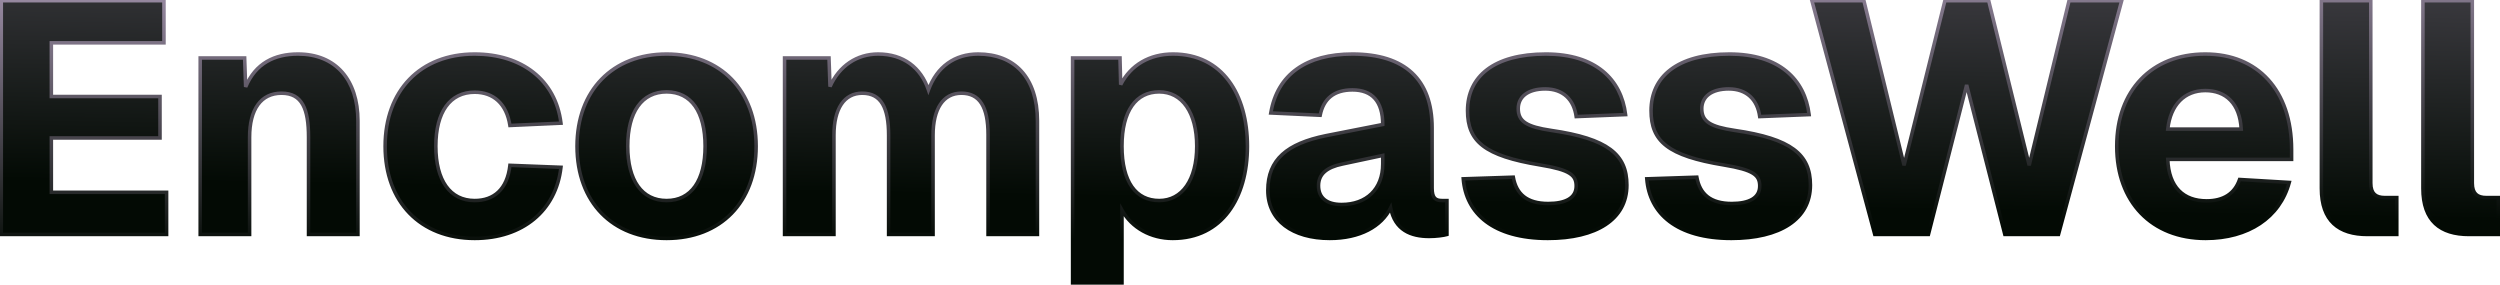 <svg width="1264" height="144" viewBox="0 0 1264 144" fill="none" xmlns="http://www.w3.org/2000/svg">
<mask id="path-1-outside-1_198_10" maskUnits="userSpaceOnUse" x="-1" y="-1.455" width="1266" height="146" fill="black">
<rect fill="white" x="-1" y="-1.455" width="1266" height="146"/>
<path d="M0.654 118.545V0.343H82.895V21.653H25.959V48.789H80.898V69.766H25.959V97.235H84.227V118.545H0.654ZM101.22 118.545V29.311H123.695L124.194 43.961C129.189 31.974 138.845 27.313 150.665 27.313C169.81 27.313 180.965 40.465 180.965 61.109V118.545H155.992V69.433C155.992 55.115 152.829 47.124 142.341 47.124C132.019 47.124 126.192 55.115 126.192 69.433V118.545H101.22ZM240.004 120.542C212.535 120.542 194.721 102.063 194.721 73.928C194.721 45.792 212.535 27.313 240.004 27.313C263.645 27.313 280.959 40.298 283.622 62.274L257.818 63.439C256.153 52.452 249.494 46.625 240.004 46.625C227.518 46.625 220.359 56.614 220.359 73.928C220.359 91.242 227.518 101.397 240.004 101.397C249.66 101.397 256.486 95.737 257.818 83.584L283.622 84.582C281.125 106.558 264.144 120.542 240.004 120.542ZM337.025 120.542C309.722 120.542 291.742 102.23 291.742 73.928C291.742 45.792 309.722 27.313 337.025 27.313C364.328 27.313 382.308 45.792 382.308 73.928C382.308 102.23 364.328 120.542 337.025 120.542ZM337.025 101.397C349.511 101.397 356.503 91.242 356.503 73.928C356.503 56.614 349.511 46.458 337.025 46.458C324.539 46.458 317.38 56.614 317.38 73.928C317.38 91.242 324.539 101.397 337.025 101.397ZM396.672 118.545V29.311H419.147L419.647 43.795C424.308 33.306 433.298 27.313 443.953 27.313C456.772 27.313 465.595 34.139 469.425 45.459C473.753 33.639 482.743 27.313 494.563 27.313C512.876 27.313 524.53 39.133 524.53 61.109V118.545H499.558V68.101C499.558 54.116 495.396 47.124 486.073 47.124C476.916 47.124 471.755 54.949 471.755 68.434V118.545H449.28V68.434C449.28 54.616 445.618 47.124 435.962 47.124C426.805 47.124 421.644 54.949 421.644 68.434V118.545H396.672ZM542.304 143.517V29.311H566.278L566.611 42.796C571.771 32.807 581.261 27.313 593.081 27.313C618.053 27.313 630.706 47.79 630.706 73.928C630.706 100.065 617.887 120.542 592.915 120.542C581.927 120.542 572.271 115.215 567.276 106.225V143.517H542.304ZM586.089 101.397C597.743 101.397 605.068 90.909 605.068 73.928C605.068 56.947 597.743 46.458 586.089 46.458C574.435 46.458 567.276 55.948 567.276 73.928C567.276 91.908 574.269 101.397 586.089 101.397ZM672.307 120.542C653.661 120.542 641.008 111.552 641.008 96.236C641.008 80.587 650.831 72.596 670.309 68.6L699.11 62.94C699.11 51.286 693.783 45.459 683.794 45.459C674.471 45.459 669.144 49.954 667.479 58.279L642.507 57.113C645.836 37.468 660.653 27.313 683.794 27.313C710.431 27.313 724.082 40.298 724.082 64.605V95.071C724.082 100.065 725.747 101.397 729.077 101.397H731.574V118.545C729.909 119.044 726.08 119.544 722.584 119.544C713.428 119.544 705.27 116.38 703.106 105.06C698.444 114.549 687.456 120.542 672.307 120.542ZM678.3 103.395C690.786 103.395 699.11 95.737 699.11 82.918V78.589L678.799 82.918C670.642 84.582 666.646 88.079 666.646 93.906C666.646 99.899 670.642 103.395 678.3 103.395ZM782.603 120.542C754.967 120.542 741.149 107.89 739.817 90.409L765.123 89.577C766.621 98.067 771.948 102.895 782.77 102.895C791.593 102.895 796.92 100.065 796.92 94.072C796.92 88.578 793.924 85.914 778.774 83.417C750.472 78.756 741.982 71.43 741.982 55.948C741.982 38.8 755.134 27.313 781.604 27.313C806.743 27.313 819.728 40.132 821.893 57.946L796.92 58.944C795.755 50.287 790.261 44.96 781.271 44.96C772.448 44.96 767.62 48.956 767.62 54.949C767.62 61.442 771.948 64.105 784.268 65.937C812.903 70.099 822.559 78.09 822.559 93.573C822.559 110.887 807.076 120.542 782.603 120.542ZM875.397 120.542C847.761 120.542 833.943 107.89 832.611 90.409L857.916 89.577C859.415 98.067 864.742 102.895 875.563 102.895C884.387 102.895 889.714 100.065 889.714 94.072C889.714 88.578 886.718 85.914 871.568 83.417C843.266 78.756 834.775 71.43 834.775 55.948C834.775 38.8 847.927 27.313 874.398 27.313C899.537 27.313 912.522 40.132 914.686 57.946L889.714 58.944C888.549 50.287 883.055 44.96 874.065 44.96C865.242 44.96 860.414 48.956 860.414 54.949C860.414 61.442 864.742 64.105 877.062 65.937C905.696 70.099 915.352 78.09 915.352 93.573C915.352 110.887 899.87 120.542 875.397 120.542ZM947.881 118.545L916.083 0.343H942.387L962.698 83.584L983.342 0.343H1005.48L1025.96 83.584L1046.11 0.343H1072.74L1040.78 118.545H1013.64L994.33 42.962L975.018 118.545H947.881ZM1115.17 120.542C1087.87 120.542 1070.22 102.063 1070.22 73.928C1070.22 45.792 1087.87 27.313 1115.01 27.313C1141.48 27.313 1158.63 45.626 1158.63 75.593V80.587H1096.03C1096.53 94.738 1104.02 101.564 1115.67 101.564C1124 101.564 1129.82 98.067 1132.32 90.742L1157.46 92.241C1152.63 110.054 1136.65 120.542 1115.17 120.542ZM1133.15 65.271C1132.49 52.285 1125.33 45.792 1115.01 45.792C1104.52 45.792 1097.36 52.951 1096.03 65.271H1133.15ZM1197 118.545C1182.51 118.545 1173.69 111.719 1173.69 95.237V0.343H1198.66V92.574C1198.66 97.901 1201.16 99.899 1205.82 99.899H1211.82V118.545H1197ZM1248.33 118.545C1233.85 118.545 1225.03 111.719 1225.03 95.237V0.343H1250V92.574C1250 97.901 1252.5 99.899 1257.16 99.899H1263.15V118.545H1248.33Z"/>
</mask>
<path d="M0.654 118.545V0.343H82.895V21.653H25.959V48.789H80.898V69.766H25.959V97.235H84.227V118.545H0.654ZM101.22 118.545V29.311H123.695L124.194 43.961C129.189 31.974 138.845 27.313 150.665 27.313C169.81 27.313 180.965 40.465 180.965 61.109V118.545H155.992V69.433C155.992 55.115 152.829 47.124 142.341 47.124C132.019 47.124 126.192 55.115 126.192 69.433V118.545H101.22ZM240.004 120.542C212.535 120.542 194.721 102.063 194.721 73.928C194.721 45.792 212.535 27.313 240.004 27.313C263.645 27.313 280.959 40.298 283.622 62.274L257.818 63.439C256.153 52.452 249.494 46.625 240.004 46.625C227.518 46.625 220.359 56.614 220.359 73.928C220.359 91.242 227.518 101.397 240.004 101.397C249.66 101.397 256.486 95.737 257.818 83.584L283.622 84.582C281.125 106.558 264.144 120.542 240.004 120.542ZM337.025 120.542C309.722 120.542 291.742 102.23 291.742 73.928C291.742 45.792 309.722 27.313 337.025 27.313C364.328 27.313 382.308 45.792 382.308 73.928C382.308 102.23 364.328 120.542 337.025 120.542ZM337.025 101.397C349.511 101.397 356.503 91.242 356.503 73.928C356.503 56.614 349.511 46.458 337.025 46.458C324.539 46.458 317.38 56.614 317.38 73.928C317.38 91.242 324.539 101.397 337.025 101.397ZM396.672 118.545V29.311H419.147L419.647 43.795C424.308 33.306 433.298 27.313 443.953 27.313C456.772 27.313 465.595 34.139 469.425 45.459C473.753 33.639 482.743 27.313 494.563 27.313C512.876 27.313 524.53 39.133 524.53 61.109V118.545H499.558V68.101C499.558 54.116 495.396 47.124 486.073 47.124C476.916 47.124 471.755 54.949 471.755 68.434V118.545H449.28V68.434C449.28 54.616 445.618 47.124 435.962 47.124C426.805 47.124 421.644 54.949 421.644 68.434V118.545H396.672ZM542.304 143.517V29.311H566.278L566.611 42.796C571.771 32.807 581.261 27.313 593.081 27.313C618.053 27.313 630.706 47.79 630.706 73.928C630.706 100.065 617.887 120.542 592.915 120.542C581.927 120.542 572.271 115.215 567.276 106.225V143.517H542.304ZM586.089 101.397C597.743 101.397 605.068 90.909 605.068 73.928C605.068 56.947 597.743 46.458 586.089 46.458C574.435 46.458 567.276 55.948 567.276 73.928C567.276 91.908 574.269 101.397 586.089 101.397ZM672.307 120.542C653.661 120.542 641.008 111.552 641.008 96.236C641.008 80.587 650.831 72.596 670.309 68.6L699.11 62.94C699.11 51.286 693.783 45.459 683.794 45.459C674.471 45.459 669.144 49.954 667.479 58.279L642.507 57.113C645.836 37.468 660.653 27.313 683.794 27.313C710.431 27.313 724.082 40.298 724.082 64.605V95.071C724.082 100.065 725.747 101.397 729.077 101.397H731.574V118.545C729.909 119.044 726.08 119.544 722.584 119.544C713.428 119.544 705.27 116.38 703.106 105.06C698.444 114.549 687.456 120.542 672.307 120.542ZM678.3 103.395C690.786 103.395 699.11 95.737 699.11 82.918V78.589L678.799 82.918C670.642 84.582 666.646 88.079 666.646 93.906C666.646 99.899 670.642 103.395 678.3 103.395ZM782.603 120.542C754.967 120.542 741.149 107.89 739.817 90.409L765.123 89.577C766.621 98.067 771.948 102.895 782.77 102.895C791.593 102.895 796.92 100.065 796.92 94.072C796.92 88.578 793.924 85.914 778.774 83.417C750.472 78.756 741.982 71.43 741.982 55.948C741.982 38.8 755.134 27.313 781.604 27.313C806.743 27.313 819.728 40.132 821.893 57.946L796.92 58.944C795.755 50.287 790.261 44.96 781.271 44.96C772.448 44.96 767.62 48.956 767.62 54.949C767.62 61.442 771.948 64.105 784.268 65.937C812.903 70.099 822.559 78.09 822.559 93.573C822.559 110.887 807.076 120.542 782.603 120.542ZM875.397 120.542C847.761 120.542 833.943 107.89 832.611 90.409L857.916 89.577C859.415 98.067 864.742 102.895 875.563 102.895C884.387 102.895 889.714 100.065 889.714 94.072C889.714 88.578 886.718 85.914 871.568 83.417C843.266 78.756 834.775 71.43 834.775 55.948C834.775 38.8 847.927 27.313 874.398 27.313C899.537 27.313 912.522 40.132 914.686 57.946L889.714 58.944C888.549 50.287 883.055 44.96 874.065 44.96C865.242 44.96 860.414 48.956 860.414 54.949C860.414 61.442 864.742 64.105 877.062 65.937C905.696 70.099 915.352 78.09 915.352 93.573C915.352 110.887 899.87 120.542 875.397 120.542ZM947.881 118.545L916.083 0.343H942.387L962.698 83.584L983.342 0.343H1005.48L1025.96 83.584L1046.11 0.343H1072.74L1040.78 118.545H1013.64L994.33 42.962L975.018 118.545H947.881ZM1115.17 120.542C1087.87 120.542 1070.22 102.063 1070.22 73.928C1070.22 45.792 1087.87 27.313 1115.01 27.313C1141.48 27.313 1158.63 45.626 1158.63 75.593V80.587H1096.03C1096.53 94.738 1104.02 101.564 1115.67 101.564C1124 101.564 1129.82 98.067 1132.32 90.742L1157.46 92.241C1152.63 110.054 1136.65 120.542 1115.17 120.542ZM1133.15 65.271C1132.49 52.285 1125.33 45.792 1115.01 45.792C1104.52 45.792 1097.36 52.951 1096.03 65.271H1133.15ZM1197 118.545C1182.51 118.545 1173.69 111.719 1173.69 95.237V0.343H1198.66V92.574C1198.66 97.901 1201.16 99.899 1205.82 99.899H1211.82V118.545H1197ZM1248.33 118.545C1233.85 118.545 1225.03 111.719 1225.03 95.237V0.343H1250V92.574C1250 97.901 1252.5 99.899 1257.16 99.899H1263.15V118.545H1248.33Z" fill="url(#paint0_linear_198_10)"/>
<path d="M0.654 118.545H-0.24V119.439H0.654V118.545ZM0.654 0.343V-0.551H-0.24V0.343H0.654ZM82.895 0.343H83.789V-0.551H82.895V0.343ZM82.895 21.653V22.547H83.789V21.653H82.895ZM25.959 21.653V20.759H25.065V21.653H25.959ZM25.959 48.789H25.065V49.683H25.959V48.789ZM80.898 48.789H81.792V47.895H80.898V48.789ZM80.898 69.766V70.66H81.792V69.766H80.898ZM25.959 69.766V68.872H25.065V69.766H25.959ZM25.959 97.235H25.065V98.129H25.959V97.235ZM84.227 97.235H85.121V96.341H84.227V97.235ZM84.227 118.545V119.439H85.121V118.545H84.227ZM1.548 118.545V0.343H-0.24V118.545H1.548ZM0.654 1.237H82.895V-0.551H0.654V1.237ZM82.001 0.343V21.653H83.789V0.343H82.001ZM82.895 20.759H25.959V22.547H82.895V20.759ZM25.065 21.653V48.789H26.853V21.653H25.065ZM25.959 49.683H80.898V47.895H25.959V49.683ZM80.004 48.789V69.766H81.792V48.789H80.004ZM80.898 68.872H25.959V70.66H80.898V68.872ZM25.065 69.766V97.235H26.853V69.766H25.065ZM25.959 98.129H84.227V96.341H25.959V98.129ZM83.333 97.235V118.545H85.121V97.235H83.333ZM84.227 117.651H0.654V119.439H84.227V117.651ZM101.22 118.545H100.326V119.439H101.22V118.545ZM101.22 29.311V28.417H100.326V29.311H101.22ZM123.695 29.311L124.588 29.28L124.559 28.417H123.695V29.311ZM124.194 43.961L123.301 43.992L125.02 44.305L124.194 43.961ZM180.965 118.545V119.439H181.858V118.545H180.965ZM155.992 118.545H155.098V119.439H155.992V118.545ZM126.192 118.545V119.439H127.086V118.545H126.192ZM102.114 118.545V29.311H100.326V118.545H102.114ZM101.22 30.205H123.695V28.417H101.22V30.205ZM122.802 29.341L123.301 43.992L125.088 43.931L124.588 29.28L122.802 29.341ZM125.02 44.305C127.45 38.472 130.991 34.468 135.324 31.912C139.668 29.35 144.869 28.207 150.665 28.207V26.419C144.641 26.419 139.104 27.607 134.416 30.372C129.718 33.143 125.933 37.463 123.369 43.617L125.02 44.305ZM150.665 28.207C160.021 28.207 167.337 31.413 172.324 37.061C177.324 42.724 180.071 50.941 180.071 61.109H181.858C181.858 50.633 179.028 41.952 173.664 35.878C168.288 29.789 160.454 26.419 150.665 26.419V28.207ZM180.071 61.109V118.545H181.858V61.109H180.071ZM180.965 117.651H155.992V119.439H180.965V117.651ZM156.886 118.545V69.433H155.098V118.545H156.886ZM156.886 69.433C156.886 62.249 156.101 56.474 153.881 52.476C152.76 50.455 151.267 48.877 149.329 47.813C147.396 46.752 145.076 46.23 142.341 46.23V48.018C144.85 48.018 146.858 48.496 148.468 49.38C150.073 50.261 151.338 51.577 152.318 53.343C154.303 56.919 155.098 62.299 155.098 69.433H156.886ZM142.341 46.23C136.919 46.23 132.602 48.346 129.672 52.385C126.773 56.382 125.298 62.172 125.298 69.433H127.086C127.086 62.376 128.525 57.011 131.12 53.434C133.684 49.898 137.441 48.018 142.341 48.018V46.23ZM125.298 69.433V118.545H127.086V69.433H125.298ZM126.192 117.651H101.22V119.439H126.192V117.651ZM283.622 62.274L283.663 63.167L284.626 63.123L284.51 62.166L283.622 62.274ZM257.818 63.439L256.934 63.573L257.054 64.369L257.858 64.332L257.818 63.439ZM257.818 83.584L257.852 82.69L257.02 82.658L256.929 83.486L257.818 83.584ZM283.622 84.582L284.511 84.683L284.619 83.727L283.657 83.689L283.622 84.582ZM240.004 119.649C226.476 119.649 215.399 115.103 207.704 107.164C200.005 99.222 195.615 87.805 195.615 73.928H193.827C193.827 88.186 198.344 100.077 206.42 108.408C214.498 116.742 226.063 121.436 240.004 121.436V119.649ZM195.615 73.928C195.615 60.05 200.005 48.634 207.704 40.692C215.399 32.752 226.476 28.207 240.004 28.207V26.419C226.063 26.419 214.498 31.113 206.42 39.447C198.344 47.779 193.827 59.67 193.827 73.928H195.615ZM240.004 28.207C251.664 28.207 261.696 31.408 269.127 37.255C276.548 43.094 281.43 51.616 282.735 62.382L284.51 62.166C283.151 50.957 278.045 41.998 270.232 35.85C262.43 29.71 251.985 26.419 240.004 26.419V28.207ZM283.582 61.381L257.777 62.546L257.858 64.332L283.663 63.167L283.582 61.381ZM258.702 63.306C257.847 57.662 255.694 53.255 252.452 50.255C249.204 47.251 244.939 45.731 240.004 45.731V47.519C244.559 47.519 248.368 48.913 251.238 51.568C254.115 54.229 256.124 58.229 256.934 63.573L258.702 63.306ZM240.004 45.731C233.49 45.731 228.302 48.353 224.774 53.262C221.274 58.131 219.466 65.166 219.466 73.928H221.253C221.253 65.376 223.024 58.759 226.225 54.305C229.398 49.891 234.032 47.519 240.004 47.519V45.731ZM219.466 73.928C219.466 82.69 221.274 89.765 224.772 94.674C228.297 99.622 233.485 102.291 240.004 102.291V100.503C234.038 100.503 229.403 98.094 226.228 93.636C223.024 89.139 221.253 82.48 221.253 73.928H219.466ZM240.004 102.291C245.011 102.291 249.37 100.819 252.649 97.695C255.923 94.576 258.025 89.903 258.706 83.681L256.929 83.486C256.279 89.417 254.302 93.651 251.416 96.401C248.536 99.145 244.653 100.503 240.004 100.503V102.291ZM257.783 84.477L283.588 85.476L283.657 83.689L257.852 82.69L257.783 84.477ZM282.734 84.482C281.51 95.255 276.745 104.028 269.361 110.113C261.971 116.204 251.902 119.649 240.004 119.649V121.436C252.247 121.436 262.738 117.889 270.498 111.493C278.263 105.093 283.238 95.886 284.511 84.683L282.734 84.482ZM337.025 119.649C323.579 119.649 312.502 115.144 304.785 107.224C297.067 99.303 292.636 87.887 292.636 73.928H290.848C290.848 88.27 295.407 100.162 303.505 108.472C311.604 116.785 323.168 121.436 337.025 121.436V119.649ZM292.636 73.928C292.636 60.053 297.066 48.636 304.786 40.693C312.504 32.752 323.582 28.207 337.025 28.207V26.419C323.166 26.419 311.602 31.114 303.504 39.447C295.408 47.777 290.848 59.667 290.848 73.928H292.636ZM337.025 28.207C350.469 28.207 361.547 32.752 369.264 40.693C376.984 48.636 381.414 60.053 381.414 73.928H383.202C383.202 59.667 378.642 47.777 370.546 39.447C362.448 31.114 350.884 26.419 337.025 26.419V28.207ZM381.414 73.928C381.414 87.887 376.983 99.303 369.265 107.224C361.549 115.144 350.471 119.649 337.025 119.649V121.436C350.882 121.436 362.446 116.785 370.545 108.472C378.643 100.162 383.202 88.27 383.202 73.928H381.414ZM337.025 102.291C343.546 102.291 348.694 99.621 352.178 94.669C355.632 89.76 357.397 82.686 357.397 73.928H355.609C355.609 82.483 353.879 89.144 350.715 93.641C347.581 98.096 342.99 100.503 337.025 100.503V102.291ZM357.397 73.928C357.397 65.169 355.632 58.096 352.178 53.186C348.694 48.234 343.546 45.564 337.025 45.564V47.352C342.99 47.352 347.581 49.76 350.715 54.215C353.879 58.711 355.609 65.372 355.609 73.928H357.397ZM337.025 45.564C330.505 45.564 325.318 48.233 321.792 53.182C318.295 58.091 316.486 65.165 316.486 73.928H318.274C318.274 65.376 320.045 58.716 323.249 54.219C326.424 49.761 331.059 47.352 337.025 47.352V45.564ZM316.486 73.928C316.486 82.69 318.295 89.765 321.792 94.674C325.318 99.622 330.505 102.291 337.025 102.291V100.503C331.059 100.503 326.424 98.094 323.249 93.636C320.045 89.139 318.274 82.48 318.274 73.928H316.486ZM396.672 118.545H395.778V119.439H396.672V118.545ZM396.672 29.311V28.417H395.778V29.311H396.672ZM419.147 29.311L420.041 29.28L420.011 28.417H419.147V29.311ZM419.647 43.795L418.753 43.825L420.464 44.158L419.647 43.795ZM469.425 45.459L468.578 45.746L469.391 48.151L470.264 45.767L469.425 45.459ZM524.53 118.545V119.439H525.424V118.545H524.53ZM499.558 118.545H498.664V119.439H499.558V118.545ZM471.755 118.545V119.439H472.649V118.545H471.755ZM449.28 118.545H448.386V119.439H449.28V118.545ZM421.644 118.545V119.439H422.538V118.545H421.644ZM397.566 118.545V29.311H395.778V118.545H397.566ZM396.672 30.205H419.147V28.417H396.672V30.205ZM418.254 29.341L418.753 43.825L420.54 43.764L420.041 29.28L418.254 29.341ZM420.464 44.158C424.992 33.969 433.676 28.207 443.953 28.207V26.419C432.92 26.419 423.625 32.643 418.83 43.431L420.464 44.158ZM443.953 28.207C450.199 28.207 455.419 29.867 459.534 32.864C463.65 35.861 466.713 40.234 468.578 45.746L470.271 45.173C468.307 39.364 465.044 34.664 460.586 31.418C456.127 28.171 450.526 26.419 443.953 26.419V28.207ZM470.264 45.767C472.376 39.998 475.607 35.619 479.705 32.68C483.802 29.742 488.818 28.207 494.563 28.207V26.419C488.489 26.419 483.099 28.047 478.664 31.227C474.23 34.406 470.801 39.1 468.585 45.152L470.264 45.767ZM494.563 28.207C503.521 28.207 510.753 31.092 515.754 36.572C520.764 42.064 523.636 50.272 523.636 61.109H525.424C525.424 49.97 522.469 41.28 517.074 35.367C511.67 29.444 503.918 26.419 494.563 26.419V28.207ZM523.636 61.109V118.545H525.424V61.109H523.636ZM524.53 117.651H499.558V119.439H524.53V117.651ZM500.452 118.545V68.101H498.664V118.545H500.452ZM500.452 68.101C500.452 61.052 499.409 55.602 497.067 51.891C494.677 48.103 491 46.23 486.073 46.23V48.018C490.468 48.018 493.534 49.642 495.555 52.845C497.626 56.127 498.664 61.165 498.664 68.101H500.452ZM486.073 46.23C481.197 46.23 477.339 48.334 474.737 52.225C472.166 56.071 470.861 61.597 470.861 68.434H472.649C472.649 61.785 473.925 56.657 476.223 53.219C478.492 49.827 481.792 48.018 486.073 48.018V46.23ZM470.861 68.434V118.545H472.649V68.434H470.861ZM471.755 117.651H449.28V119.439H471.755V117.651ZM450.174 118.545V68.434H448.386V118.545H450.174ZM450.174 68.434C450.174 61.481 449.259 55.955 447.012 52.143C445.878 50.22 444.402 48.729 442.541 47.724C440.684 46.722 438.492 46.23 435.962 46.23V48.018C438.26 48.018 440.147 48.463 441.692 49.297C443.233 50.129 444.483 51.374 445.472 53.051C447.47 56.44 448.386 61.569 448.386 68.434H450.174ZM435.962 46.23C431.086 46.23 427.228 48.334 424.626 52.225C422.055 56.071 420.75 61.597 420.75 68.434H422.538C422.538 61.785 423.814 56.657 426.113 53.219C428.381 49.827 431.681 48.018 435.962 48.018V46.23ZM420.75 68.434V118.545H422.538V68.434H420.75ZM421.644 117.651H396.672V119.439H421.644V117.651ZM542.304 143.517H541.41V144.411H542.304V143.517ZM542.304 29.311V28.417H541.41V29.311H542.304ZM566.278 29.311L567.171 29.289L567.15 28.417H566.278V29.311ZM566.611 42.796L565.717 42.818L567.405 43.206L566.611 42.796ZM567.276 106.225L568.058 105.791L566.383 102.775V106.225H567.276ZM567.276 143.517V144.411H568.17V143.517H567.276ZM543.198 143.517V29.311H541.41V143.517H543.198ZM542.304 30.205H566.278V28.417H542.304V30.205ZM565.384 29.333L565.717 42.818L567.504 42.774L567.171 29.289L565.384 29.333ZM567.405 43.206C572.4 33.537 581.568 28.207 593.081 28.207V26.419C580.953 26.419 571.143 32.076 565.816 42.385L567.405 43.206ZM593.081 28.207C605.291 28.207 614.43 33.198 620.543 41.355C626.679 49.543 629.812 60.989 629.812 73.928H631.6C631.6 60.729 628.407 48.868 621.973 40.283C615.517 31.667 605.844 26.419 593.081 26.419V28.207ZM629.812 73.928C629.812 86.864 626.638 98.31 620.461 106.498C614.307 114.657 605.125 119.649 592.915 119.649V121.436C605.677 121.436 615.39 116.189 621.888 107.575C628.364 98.99 631.6 87.129 631.6 73.928H629.812ZM592.915 119.649C582.218 119.649 572.879 114.469 568.058 105.791L566.495 106.659C571.663 115.961 581.636 121.436 592.915 121.436V119.649ZM566.383 106.225V143.517H568.17V106.225H566.383ZM567.276 142.623H542.304V144.411H567.276V142.623ZM586.089 102.291C592.223 102.291 597.236 99.514 600.683 94.54C604.108 89.597 605.962 82.532 605.962 73.928H604.174C604.174 82.305 602.365 88.974 599.214 93.521C596.085 98.036 591.609 100.503 586.089 100.503V102.291ZM605.962 73.928C605.962 65.324 604.108 58.258 600.683 53.316C597.236 48.342 592.223 45.564 586.089 45.564V47.352C591.609 47.352 596.085 49.819 599.214 54.334C602.365 58.882 604.174 65.551 604.174 73.928H605.962ZM586.089 45.564C579.985 45.564 575.003 48.068 571.581 52.937C568.189 57.764 566.383 64.838 566.383 73.928H568.17C568.17 65.037 569.943 58.377 573.044 53.965C576.115 49.594 580.539 47.352 586.089 47.352V45.564ZM566.383 73.928C566.383 83.013 568.146 90.088 571.517 94.917C574.92 99.79 579.904 102.291 586.089 102.291V100.503C580.453 100.503 576.032 98.259 572.983 93.893C569.903 89.482 568.17 82.822 568.17 73.928H566.383ZM670.309 68.6L670.137 67.723L670.129 67.725L670.309 68.6ZM699.11 62.94L699.283 63.817L700.004 63.675V62.94H699.11ZM667.479 58.279L667.437 59.171L668.205 59.207L668.355 58.454L667.479 58.279ZM642.507 57.113L641.625 56.964L641.456 57.959L642.465 58.006L642.507 57.113ZM731.574 101.397H732.468V100.503H731.574V101.397ZM731.574 118.545L731.831 119.401L732.468 119.21V118.545H731.574ZM703.106 105.06L703.984 104.892L703.482 102.267L702.303 104.666L703.106 105.06ZM699.11 78.589H700.004V77.485L698.924 77.715L699.11 78.589ZM678.799 82.918L678.978 83.794L678.986 83.792L678.799 82.918ZM672.307 119.649C663.115 119.649 655.5 117.431 650.205 113.42C644.938 109.43 641.902 103.619 641.902 96.236H640.114C640.114 104.17 643.405 110.512 649.125 114.845C654.819 119.159 662.852 121.436 672.307 121.436V119.649ZM641.902 96.236C641.902 88.623 644.279 82.968 648.956 78.709C653.673 74.414 660.814 71.461 670.489 69.476L670.129 67.725C660.326 69.736 652.816 72.776 647.752 77.387C642.648 82.035 640.114 88.2 640.114 96.236H641.902ZM670.481 69.477L699.283 63.817L698.938 62.063L670.137 67.723L670.481 69.477ZM700.004 62.94C700.004 56.994 698.647 52.375 695.867 49.237C693.07 46.079 688.964 44.566 683.794 44.566V46.353C688.613 46.353 692.165 47.753 694.529 50.422C696.91 53.111 698.216 57.233 698.216 62.94H700.004ZM683.794 44.566C678.991 44.566 675.112 45.725 672.206 48.049C669.297 50.377 667.465 53.79 666.602 58.103L668.355 58.454C669.158 54.443 670.821 51.447 673.323 49.445C675.828 47.442 679.274 46.353 683.794 46.353V44.566ZM667.52 57.386L642.548 56.22L642.465 58.006L667.437 59.171L667.52 57.386ZM643.388 57.263C645.018 47.645 649.441 40.416 656.24 35.574C663.056 30.72 672.346 28.207 683.794 28.207V26.419C672.101 26.419 662.412 28.984 655.202 34.118C647.975 39.265 643.325 46.936 641.625 56.964L643.388 57.263ZM683.794 28.207C696.98 28.207 706.798 31.421 713.318 37.498C719.826 43.564 723.188 52.617 723.188 64.605H724.976C724.976 52.286 721.513 42.693 714.536 36.19C707.571 29.697 697.245 26.419 683.794 26.419V28.207ZM723.188 64.605V95.071H724.976V64.605H723.188ZM723.188 95.071C723.188 97.621 723.604 99.483 724.656 100.693C725.744 101.944 727.32 102.291 729.077 102.291V100.503C727.504 100.503 726.583 100.184 726.006 99.52C725.394 98.817 724.976 97.515 724.976 95.071H723.188ZM729.077 102.291H731.574V100.503H729.077V102.291ZM730.68 101.397V118.545H732.468V101.397H730.68ZM731.317 117.688C729.766 118.154 726.032 118.65 722.584 118.65V120.438C726.128 120.438 730.052 119.934 731.831 119.401L731.317 117.688ZM722.584 118.65C718.093 118.65 713.958 117.871 710.704 115.793C707.483 113.737 705.026 110.344 703.984 104.892L702.228 105.228C703.35 111.097 706.053 114.945 709.742 117.3C713.397 119.634 717.919 120.438 722.584 120.438V118.65ZM702.303 104.666C697.84 113.752 687.239 119.649 672.307 119.649V121.436C687.674 121.436 699.049 115.346 703.908 105.454L702.303 104.666ZM678.3 104.289C684.726 104.289 690.168 102.316 694.008 98.606C697.853 94.893 700.004 89.526 700.004 82.918H698.216C698.216 89.128 696.205 94 692.766 97.32C689.324 100.645 684.361 102.501 678.3 102.501V104.289ZM700.004 82.918V78.589H698.216V82.918H700.004ZM698.924 77.715L678.613 82.043L678.986 83.792L699.297 79.463L698.924 77.715ZM678.621 82.042C674.468 82.889 671.253 84.224 669.067 86.185C666.844 88.179 665.752 90.759 665.752 93.906H667.54C667.54 91.225 668.446 89.144 670.261 87.516C672.111 85.856 674.973 84.611 678.978 83.794L678.621 82.042ZM665.752 93.906C665.752 97.114 666.831 99.761 669.031 101.586C671.204 103.389 674.35 104.289 678.3 104.289V102.501C674.592 102.501 671.911 101.653 670.172 100.21C668.459 98.788 667.54 96.69 667.54 93.906H665.752ZM739.817 90.409L739.788 89.516L738.855 89.547L738.926 90.477L739.817 90.409ZM765.123 89.577L766.003 89.422L765.868 88.658L765.093 88.683L765.123 89.577ZM778.774 83.417L778.919 82.535L778.919 82.535L778.774 83.417ZM821.893 57.946L821.928 58.839L822.897 58.8L822.78 57.838L821.893 57.946ZM796.92 58.944L796.035 59.064L796.143 59.87L796.956 59.838L796.92 58.944ZM784.268 65.937L784.136 66.821L784.139 66.821L784.268 65.937ZM782.603 119.649C768.912 119.649 758.759 116.514 751.885 111.318C745.031 106.137 741.357 98.847 740.709 90.341L738.926 90.477C739.61 99.452 743.511 107.229 750.807 112.744C758.084 118.245 768.658 121.436 782.603 121.436V119.649ZM739.847 91.303L765.152 90.47L765.093 88.683L739.788 89.516L739.847 91.303ZM764.242 89.732C765.018 94.129 766.807 97.682 769.896 100.122C772.976 102.554 777.233 103.789 782.77 103.789V102.002C777.484 102.002 773.668 100.822 771.004 98.719C768.349 96.622 766.725 93.515 766.003 89.422L764.242 89.732ZM782.77 103.789C787.251 103.789 790.978 103.075 793.613 101.498C796.31 99.885 797.814 97.391 797.814 94.072H796.027C796.027 96.746 794.867 98.665 792.695 99.964C790.461 101.301 787.111 102.002 782.77 102.002V103.789ZM797.814 94.072C797.814 92.622 797.618 91.276 797.019 90.049C796.415 88.811 795.44 87.768 794.005 86.864C791.192 85.093 786.488 83.783 778.919 82.535L778.629 84.299C786.21 85.549 790.579 86.819 793.052 88.377C794.26 89.138 794.98 89.948 795.412 90.832C795.849 91.728 796.027 92.775 796.027 94.072H797.814ZM778.919 82.535C764.787 80.207 755.782 77.236 750.309 73.032C744.927 68.896 742.876 63.494 742.876 55.948H741.088C741.088 63.884 743.281 69.886 749.22 74.449C755.068 78.943 764.459 81.965 778.629 84.299L778.919 82.535ZM742.876 55.948C742.876 47.627 746.053 40.742 752.408 35.912C758.794 31.056 768.482 28.207 781.604 28.207V26.419C768.256 26.419 758.133 29.313 751.326 34.488C744.486 39.688 741.088 47.121 741.088 55.948H742.876ZM781.604 28.207C794.024 28.207 803.338 31.372 809.799 36.642C816.253 41.906 819.947 49.34 821.005 58.053L822.78 57.838C821.674 48.737 817.793 40.855 810.929 35.256C804.071 29.663 794.323 26.419 781.604 26.419V28.207ZM821.857 57.052L796.885 58.051L796.956 59.838L821.928 58.839L821.857 57.052ZM797.806 58.825C797.202 54.337 795.464 50.631 792.633 48.046C789.798 45.456 785.949 44.066 781.271 44.066V45.854C785.584 45.854 788.977 47.128 791.427 49.366C793.882 51.608 795.473 54.894 796.035 59.064L797.806 58.825ZM781.271 44.066C776.738 44.066 773.112 45.091 770.597 46.994C768.054 48.919 766.726 51.685 766.726 54.949H768.514C768.514 52.219 769.6 49.991 771.676 48.42C773.781 46.827 776.981 45.854 781.271 45.854V44.066ZM766.726 54.949C766.726 56.67 767.013 58.2 767.69 59.548C768.37 60.902 769.414 62.014 770.836 62.94C773.636 64.762 777.972 65.904 784.136 66.821L784.399 65.052C778.244 64.138 774.256 63.032 771.812 61.441C770.612 60.661 769.804 59.775 769.287 58.746C768.768 57.711 768.514 56.474 768.514 54.949H766.726ZM784.139 66.821C798.426 68.898 807.812 71.912 813.618 76.227C819.342 80.48 821.665 86.057 821.665 93.573H823.453C823.453 85.606 820.947 79.445 814.684 74.792C808.504 70.2 798.744 67.137 784.396 65.052L784.139 66.821ZM821.665 93.573C821.665 101.918 817.955 108.385 811.265 112.804C804.535 117.251 794.741 119.649 782.603 119.649V121.436C794.938 121.436 805.122 119.006 812.251 114.296C819.421 109.559 823.453 102.541 823.453 93.573H821.665ZM832.611 90.409L832.582 89.516L831.649 89.547L831.72 90.477L832.611 90.409ZM857.916 89.577L858.797 89.422L858.662 88.658L857.887 88.683L857.916 89.577ZM871.568 83.417L871.713 82.535L871.713 82.535L871.568 83.417ZM914.686 57.946L914.722 58.839L915.691 58.8L915.574 57.838L914.686 57.946ZM889.714 58.944L888.828 59.064L888.937 59.87L889.75 59.838L889.714 58.944ZM877.062 65.937L876.93 66.821L876.933 66.821L877.062 65.937ZM875.397 119.649C861.706 119.649 851.553 116.514 844.679 111.318C837.825 106.137 834.151 98.847 833.503 90.341L831.72 90.477C832.404 99.452 836.305 107.229 843.601 112.744C850.878 118.245 861.452 121.436 875.397 121.436V119.649ZM832.641 91.303L857.946 90.47L857.887 88.683L832.582 89.516L832.641 91.303ZM857.036 89.732C857.812 94.129 859.601 97.682 862.69 100.122C865.77 102.554 870.027 103.789 875.563 103.789V102.002C870.278 102.002 866.461 100.822 863.798 98.719C861.143 96.622 859.519 93.515 858.797 89.422L857.036 89.732ZM875.563 103.789C880.045 103.789 883.771 103.075 886.407 101.498C889.104 99.885 890.608 97.391 890.608 94.072H888.82C888.82 96.746 887.661 98.665 885.489 99.964C883.254 101.301 879.905 102.002 875.563 102.002V103.789ZM890.608 94.072C890.608 92.622 890.411 91.276 889.813 90.049C889.209 88.811 888.233 87.768 886.799 86.864C883.986 85.093 879.282 83.783 871.713 82.535L871.422 84.299C879.003 85.549 883.373 86.819 885.846 88.377C887.054 89.138 887.774 89.948 888.206 90.832C888.643 91.728 888.82 92.775 888.82 94.072H890.608ZM871.713 82.535C857.581 80.207 848.575 77.236 843.103 73.032C837.721 68.896 835.669 63.494 835.669 55.948H833.882C833.882 63.884 836.075 69.886 842.014 74.449C847.862 78.943 857.253 81.965 871.422 84.299L871.713 82.535ZM835.669 55.948C835.669 47.627 838.847 40.742 845.201 35.912C851.588 31.056 861.276 28.207 874.398 28.207V26.419C861.049 26.419 850.926 29.313 844.119 34.488C837.28 39.688 833.882 47.121 833.882 55.948H835.669ZM874.398 28.207C886.818 28.207 896.132 31.372 902.593 36.642C909.047 41.906 912.74 49.34 913.799 58.053L915.574 57.838C914.468 48.737 910.587 40.855 903.723 35.256C896.865 29.663 887.117 26.419 874.398 26.419V28.207ZM914.651 57.052L889.679 58.051L889.75 59.838L914.722 58.839L914.651 57.052ZM890.6 58.825C889.996 54.337 888.257 50.631 885.427 48.046C882.591 45.456 878.742 44.066 874.065 44.066V45.854C878.378 45.854 881.771 47.128 884.221 49.366C886.676 51.608 888.267 54.894 888.828 59.064L890.6 58.825ZM874.065 44.066C869.532 44.066 865.906 45.091 863.391 46.994C860.847 48.919 859.52 51.685 859.52 54.949H861.307C861.307 52.219 862.394 49.991 864.47 48.42C866.575 46.827 869.774 45.854 874.065 45.854V44.066ZM859.52 54.949C859.52 56.67 859.807 58.2 860.484 59.548C861.163 60.902 862.208 62.014 863.63 62.94C866.43 64.762 870.766 65.904 876.93 66.821L877.193 65.052C871.038 64.138 867.05 63.032 864.605 61.441C863.406 60.661 862.598 59.775 862.081 58.746C861.562 57.711 861.307 56.474 861.307 54.949H859.52ZM876.933 66.821C891.22 68.898 900.605 71.912 906.412 76.227C912.136 80.48 914.458 86.057 914.458 93.573H916.246C916.246 85.606 913.741 79.445 907.478 74.792C901.298 70.2 891.538 67.137 877.19 65.052L876.933 66.821ZM914.458 93.573C914.458 101.918 910.748 108.385 904.059 112.804C897.328 117.251 887.534 119.649 875.397 119.649V121.436C887.732 121.436 897.916 119.006 905.045 114.296C912.215 109.559 916.246 102.541 916.246 93.573H914.458ZM947.881 118.545L947.018 118.777L947.196 119.439H947.881V118.545ZM916.083 0.343V-0.551H914.917L915.22 0.575L916.083 0.343ZM942.387 0.343L943.256 0.131L943.089 -0.551H942.387V0.343ZM962.698 83.584L961.83 83.796L963.566 83.799L962.698 83.584ZM983.342 0.343V-0.551H982.642L982.474 0.128L983.342 0.343ZM1005.48 0.343L1006.35 0.129L1006.18 -0.551H1005.48V0.343ZM1025.96 83.584L1025.09 83.797L1026.83 83.794L1025.96 83.584ZM1046.11 0.343V-0.551H1045.4L1045.24 0.133L1046.11 0.343ZM1072.74 0.343L1073.61 0.576L1073.91 -0.551H1072.74V0.343ZM1040.78 118.545V119.439H1041.46L1041.64 118.778L1040.78 118.545ZM1013.64 118.545L1012.78 118.766L1012.95 119.439H1013.64V118.545ZM994.33 42.962L995.196 42.741H993.463L994.33 42.962ZM975.018 118.545V119.439H975.712L975.884 118.766L975.018 118.545ZM948.745 118.312L916.947 0.111L915.22 0.575L947.018 118.777L948.745 118.312ZM916.083 1.237H942.387V-0.551H916.083V1.237ZM941.519 0.555L961.83 83.796L963.567 83.372L943.256 0.131L941.519 0.555ZM963.566 83.799L984.209 0.558L982.474 0.128L961.83 83.368L963.566 83.799ZM983.342 1.237H1005.48V-0.551H983.342V1.237ZM1004.62 0.557L1025.09 83.797L1026.83 83.37L1006.35 0.129L1004.62 0.557ZM1026.83 83.794L1046.97 0.553L1045.24 0.133L1025.09 83.373L1026.83 83.794ZM1046.11 1.237H1072.74V-0.551H1046.11V1.237ZM1071.88 0.11L1039.91 118.311L1041.64 118.778L1073.61 0.576L1071.88 0.11ZM1040.78 117.651H1013.64V119.439H1040.78V117.651ZM1014.51 118.323L995.196 42.741L993.463 43.184L1012.78 118.766L1014.51 118.323ZM993.463 42.741L974.152 118.323L975.884 118.766L995.196 43.184L993.463 42.741ZM975.018 117.651H947.881V119.439H975.018V117.651ZM1158.63 80.587V81.481H1159.52V80.587H1158.63ZM1096.03 80.587V79.693H1095.1L1095.14 80.618L1096.03 80.587ZM1132.32 90.742L1132.37 89.85L1131.7 89.809L1131.48 90.454L1132.32 90.742ZM1157.46 92.241L1158.32 92.475L1158.61 91.414L1157.51 91.348L1157.46 92.241ZM1133.15 65.271V66.165H1134.1L1134.05 65.225L1133.15 65.271ZM1096.03 65.271L1095.14 65.175L1095.03 66.165H1096.03V65.271ZM1115.17 119.649C1101.73 119.649 1090.74 115.104 1083.1 107.166C1075.47 99.225 1071.12 87.807 1071.12 73.928H1069.33C1069.33 88.183 1073.8 100.073 1081.82 108.405C1089.83 116.741 1101.31 121.436 1115.17 121.436V119.649ZM1071.12 73.928C1071.12 60.048 1075.47 48.63 1083.08 40.688C1090.7 32.75 1101.65 28.207 1115.01 28.207V26.419C1101.23 26.419 1089.79 31.115 1081.79 39.451C1073.8 47.782 1069.33 59.672 1069.33 73.928H1071.12ZM1115.01 28.207C1128.03 28.207 1138.68 32.704 1146.08 40.818C1153.49 48.94 1157.73 60.776 1157.73 75.593H1159.52C1159.52 60.442 1155.18 48.138 1147.4 39.613C1139.62 31.078 1128.46 26.419 1115.01 26.419V28.207ZM1157.73 75.593V80.587H1159.52V75.593H1157.73ZM1158.63 79.693H1096.03V81.481H1158.63V79.693ZM1095.14 80.618C1095.39 87.84 1097.43 93.324 1101.03 97.006C1104.63 100.695 1109.67 102.458 1115.67 102.458V100.67C1110.02 100.67 1105.49 99.019 1102.31 95.757C1099.12 92.489 1097.17 87.485 1096.92 80.555L1095.14 80.618ZM1115.67 102.458C1119.96 102.458 1123.67 101.558 1126.66 99.654C1129.66 97.743 1131.86 94.863 1133.17 91.031L1131.48 90.454C1130.28 93.947 1128.32 96.478 1125.7 98.146C1123.07 99.821 1119.71 100.67 1115.67 100.67V102.458ZM1132.27 91.635L1157.41 93.133L1157.51 91.348L1132.37 89.85L1132.27 91.635ZM1156.6 92.007C1151.9 109.34 1136.35 119.649 1115.17 119.649V121.436C1136.95 121.436 1153.36 110.769 1158.32 92.475L1156.6 92.007ZM1134.05 65.225C1133.71 58.581 1131.7 53.481 1128.34 50.038C1124.98 46.587 1120.36 44.898 1115.01 44.898V46.686C1119.98 46.686 1124.1 48.244 1127.06 51.286C1130.03 54.335 1131.94 58.975 1132.26 65.317L1134.05 65.225ZM1115.01 44.898C1109.55 44.898 1104.9 46.768 1101.45 50.286C1098.01 53.792 1095.82 58.867 1095.14 65.175L1096.92 65.367C1097.57 59.354 1099.63 54.69 1102.72 51.538C1105.81 48.396 1109.98 46.686 1115.01 46.686V44.898ZM1096.03 66.165H1133.15V64.377H1096.03V66.165ZM1173.69 0.343V-0.551H1172.8V0.343H1173.69ZM1198.66 0.343H1199.56V-0.551H1198.66V0.343ZM1211.82 99.899H1212.71V99.005H1211.82V99.899ZM1211.82 118.545V119.439H1212.71V118.545H1211.82ZM1197 117.651C1189.88 117.651 1184.31 115.973 1180.52 112.42C1176.75 108.876 1174.58 103.324 1174.58 95.237H1172.8C1172.8 103.632 1175.05 109.733 1179.3 113.724C1183.55 117.704 1189.63 119.439 1197 119.439V117.651ZM1174.58 95.237V0.343H1172.8V95.237H1174.58ZM1173.69 1.237H1198.66V-0.551H1173.69V1.237ZM1197.77 0.343V92.574H1199.56V0.343H1197.77ZM1197.77 92.574C1197.77 95.359 1198.42 97.475 1199.87 98.877C1201.32 100.274 1203.39 100.793 1205.82 100.793V99.005C1203.6 99.005 1202.08 98.525 1201.12 97.591C1200.15 96.662 1199.56 95.115 1199.56 92.574H1197.77ZM1205.82 100.793H1211.82V99.005H1205.82V100.793ZM1210.92 99.899V118.545H1212.71V99.899H1210.92ZM1211.82 117.651H1197V119.439H1211.82V117.651ZM1225.03 0.343V-0.551H1224.13V0.343H1225.03ZM1250 0.343H1250.89V-0.551H1250V0.343ZM1263.15 99.899H1264.05V99.005H1263.15V99.899ZM1263.15 118.545V119.439H1264.05V118.545H1263.15ZM1248.33 117.651C1241.22 117.651 1235.65 115.973 1231.86 112.42C1228.08 108.876 1225.92 103.324 1225.92 95.237H1224.13C1224.13 103.632 1226.38 109.733 1230.64 113.724C1234.88 117.704 1240.97 119.439 1248.33 119.439V117.651ZM1225.92 95.237V0.343H1224.13V95.237H1225.92ZM1225.03 1.237H1250V-0.551H1225.03V1.237ZM1249.11 0.343V92.574H1250.89V0.343H1249.11ZM1249.11 92.574C1249.11 95.359 1249.76 97.475 1251.21 98.877C1252.66 100.274 1254.72 100.793 1257.16 100.793V99.005C1254.93 99.005 1253.42 98.525 1252.45 97.591C1251.49 96.662 1250.89 95.115 1250.89 92.574H1249.11ZM1257.16 100.793H1263.15V99.005H1257.16V100.793ZM1262.26 99.899V118.545H1264.05V99.899H1262.26ZM1263.15 117.651H1248.33V119.439H1263.15V117.651Z" fill="url(#paint1_linear_198_10)" mask="url(#path-1-outside-1_198_10)"/>
<defs>
<linearGradient id="paint0_linear_198_10" x1="779.5" y1="-267" x2="773.488" y2="103" gradientUnits="userSpaceOnUse">
<stop stop-color="#B8A5C4"/>
<stop offset="1" stop-color="#030A04"/>
</linearGradient>
<linearGradient id="paint1_linear_198_10" x1="717.5" y1="-42" x2="720" y2="119" gradientUnits="userSpaceOnUse">
<stop stop-color="#B9A6C5"/>
<stop offset="1" stop-color="#030A04"/>
</linearGradient>
</defs>
</svg>
